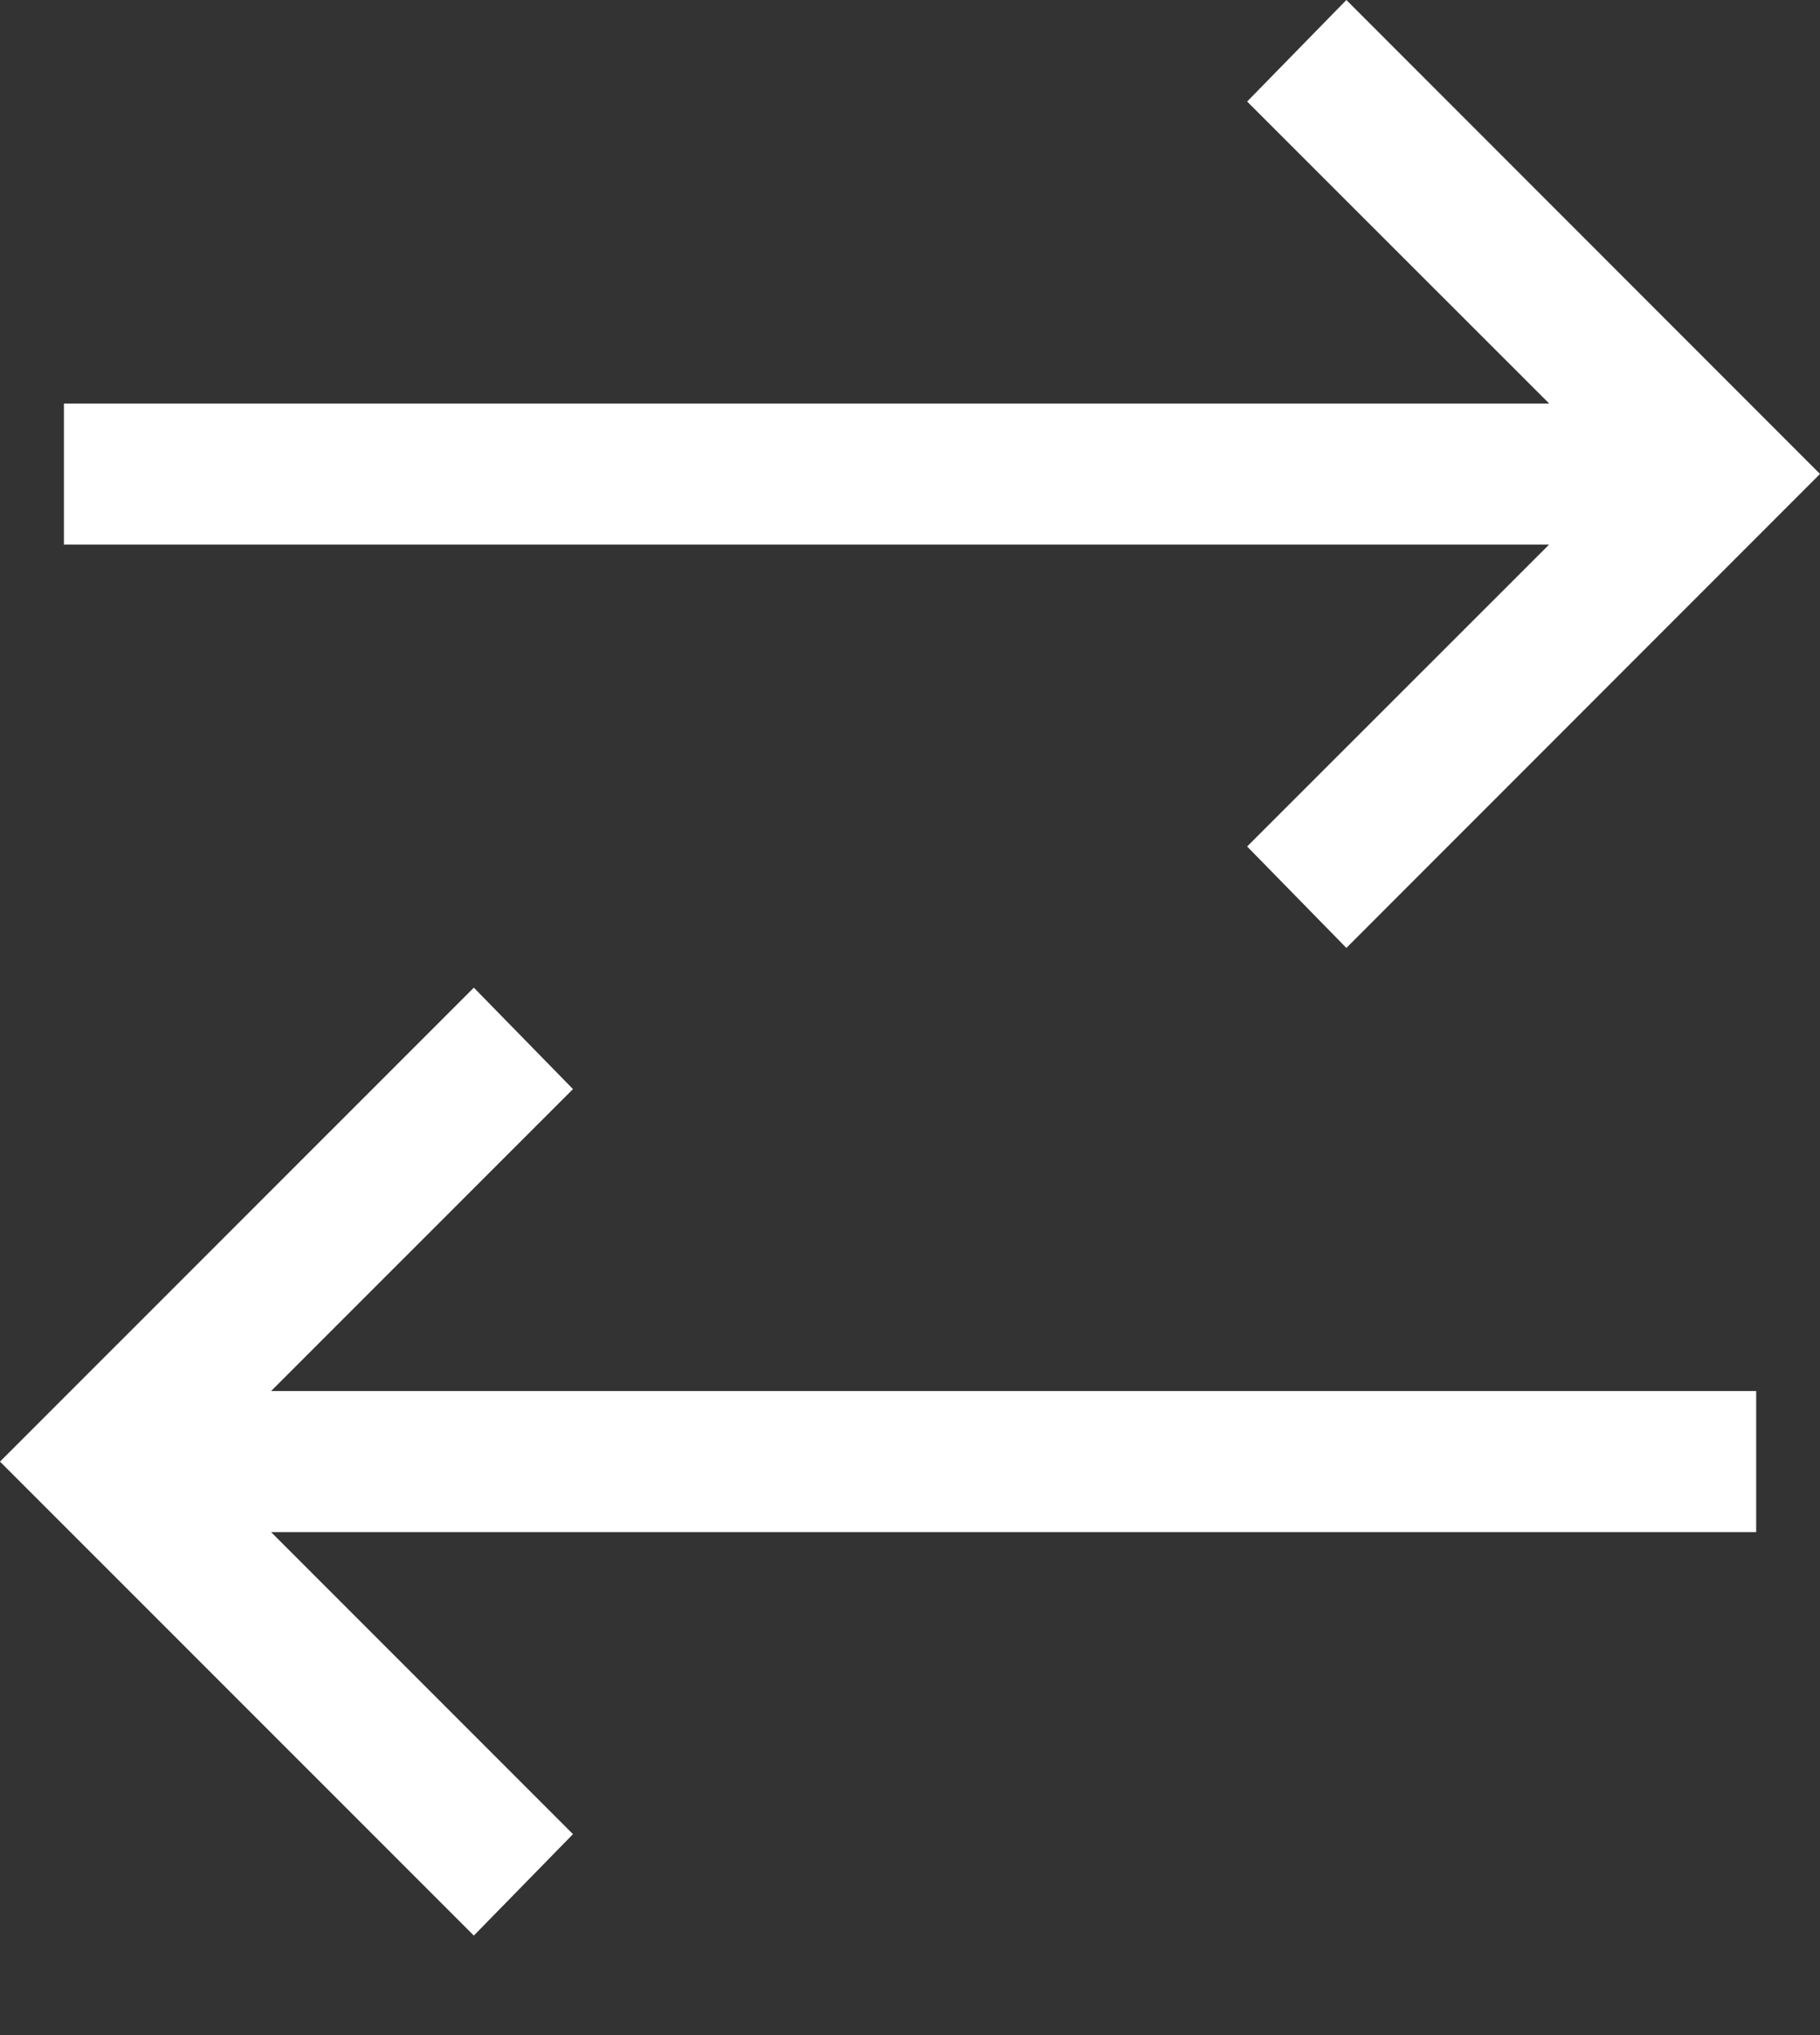 <svg width="17" height="19" viewBox="0 0 17 19" fill="none" xmlns="http://www.w3.org/2000/svg">
<rect x="0" y="0" width="17" height="19" fill="#333333" stroke="none"/>
<path d="M12.576 0L11.649 0.948L14.47 3.767H0.597V5.084H14.47L11.649 7.903L12.576 8.85L17 4.425L12.576 0ZM4.426 9.221L0 13.646L4.426 18.071L5.352 17.124L2.532 14.304H16.404V12.987H2.532L5.352 10.168L4.426 9.221Z" fill="white"/>
</svg>
